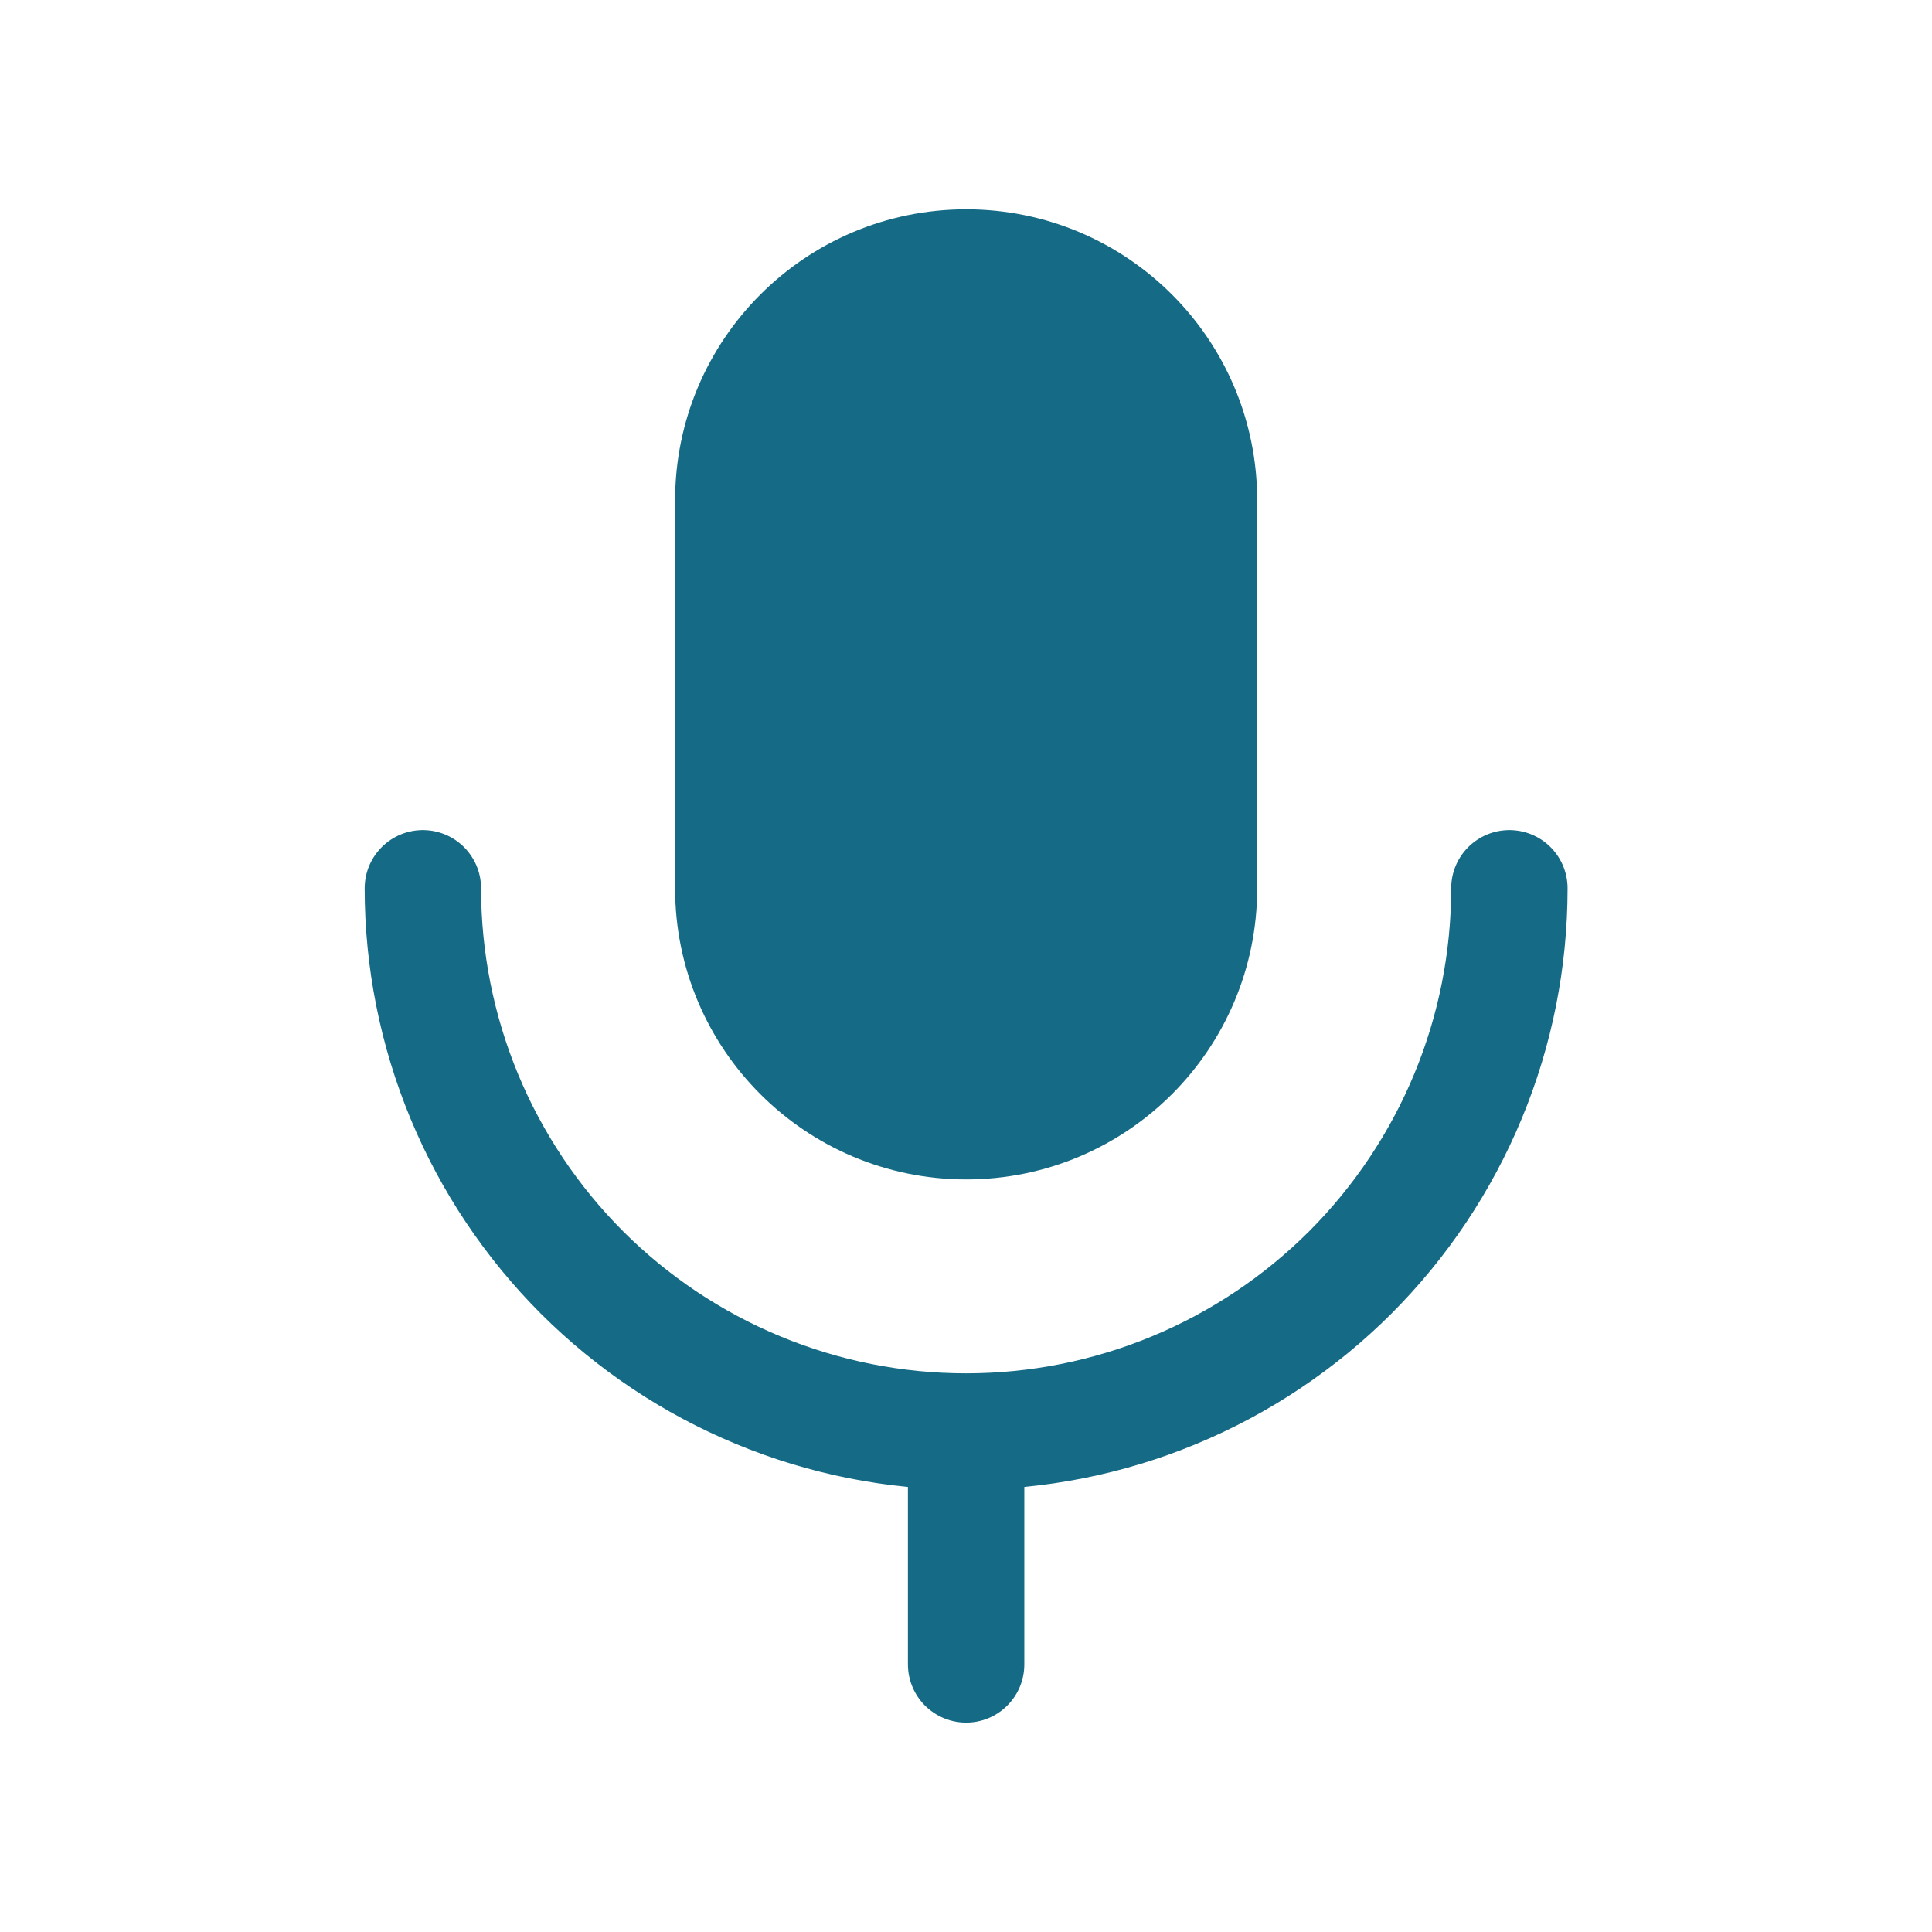 <svg width="32" height="32" viewBox="0 0 32 32" fill="none" xmlns="http://www.w3.org/2000/svg">
<path d="M19.859 8.287C19.859 6.157 18.133 4.431 16.003 4.431C13.873 4.431 12.146 6.157 12.146 8.287V14.715C12.146 16.844 13.873 18.571 16.003 18.571C18.133 18.571 19.859 16.844 19.859 14.715V8.287Z" fill="#156A85" stroke="#156A85" stroke-width="1.928" stroke-linecap="round" stroke-linejoin="round"/>
<path d="M25 14.713C25 15.895 24.768 17.065 24.315 18.157C23.863 19.248 23.2 20.24 22.365 21.076C21.529 21.911 20.537 22.574 19.446 23.026C18.354 23.479 17.184 23.711 16.002 23.711M16.002 23.711C14.82 23.711 13.65 23.479 12.559 23.026C11.467 22.574 10.475 21.911 9.639 21.076C8.804 20.24 8.141 19.248 7.689 18.157C7.237 17.065 7.004 15.895 7.004 14.713M16.002 23.711V27.568" stroke="#156A85" stroke-width="1.928" stroke-linecap="round" stroke-linejoin="round"/>
</svg>
